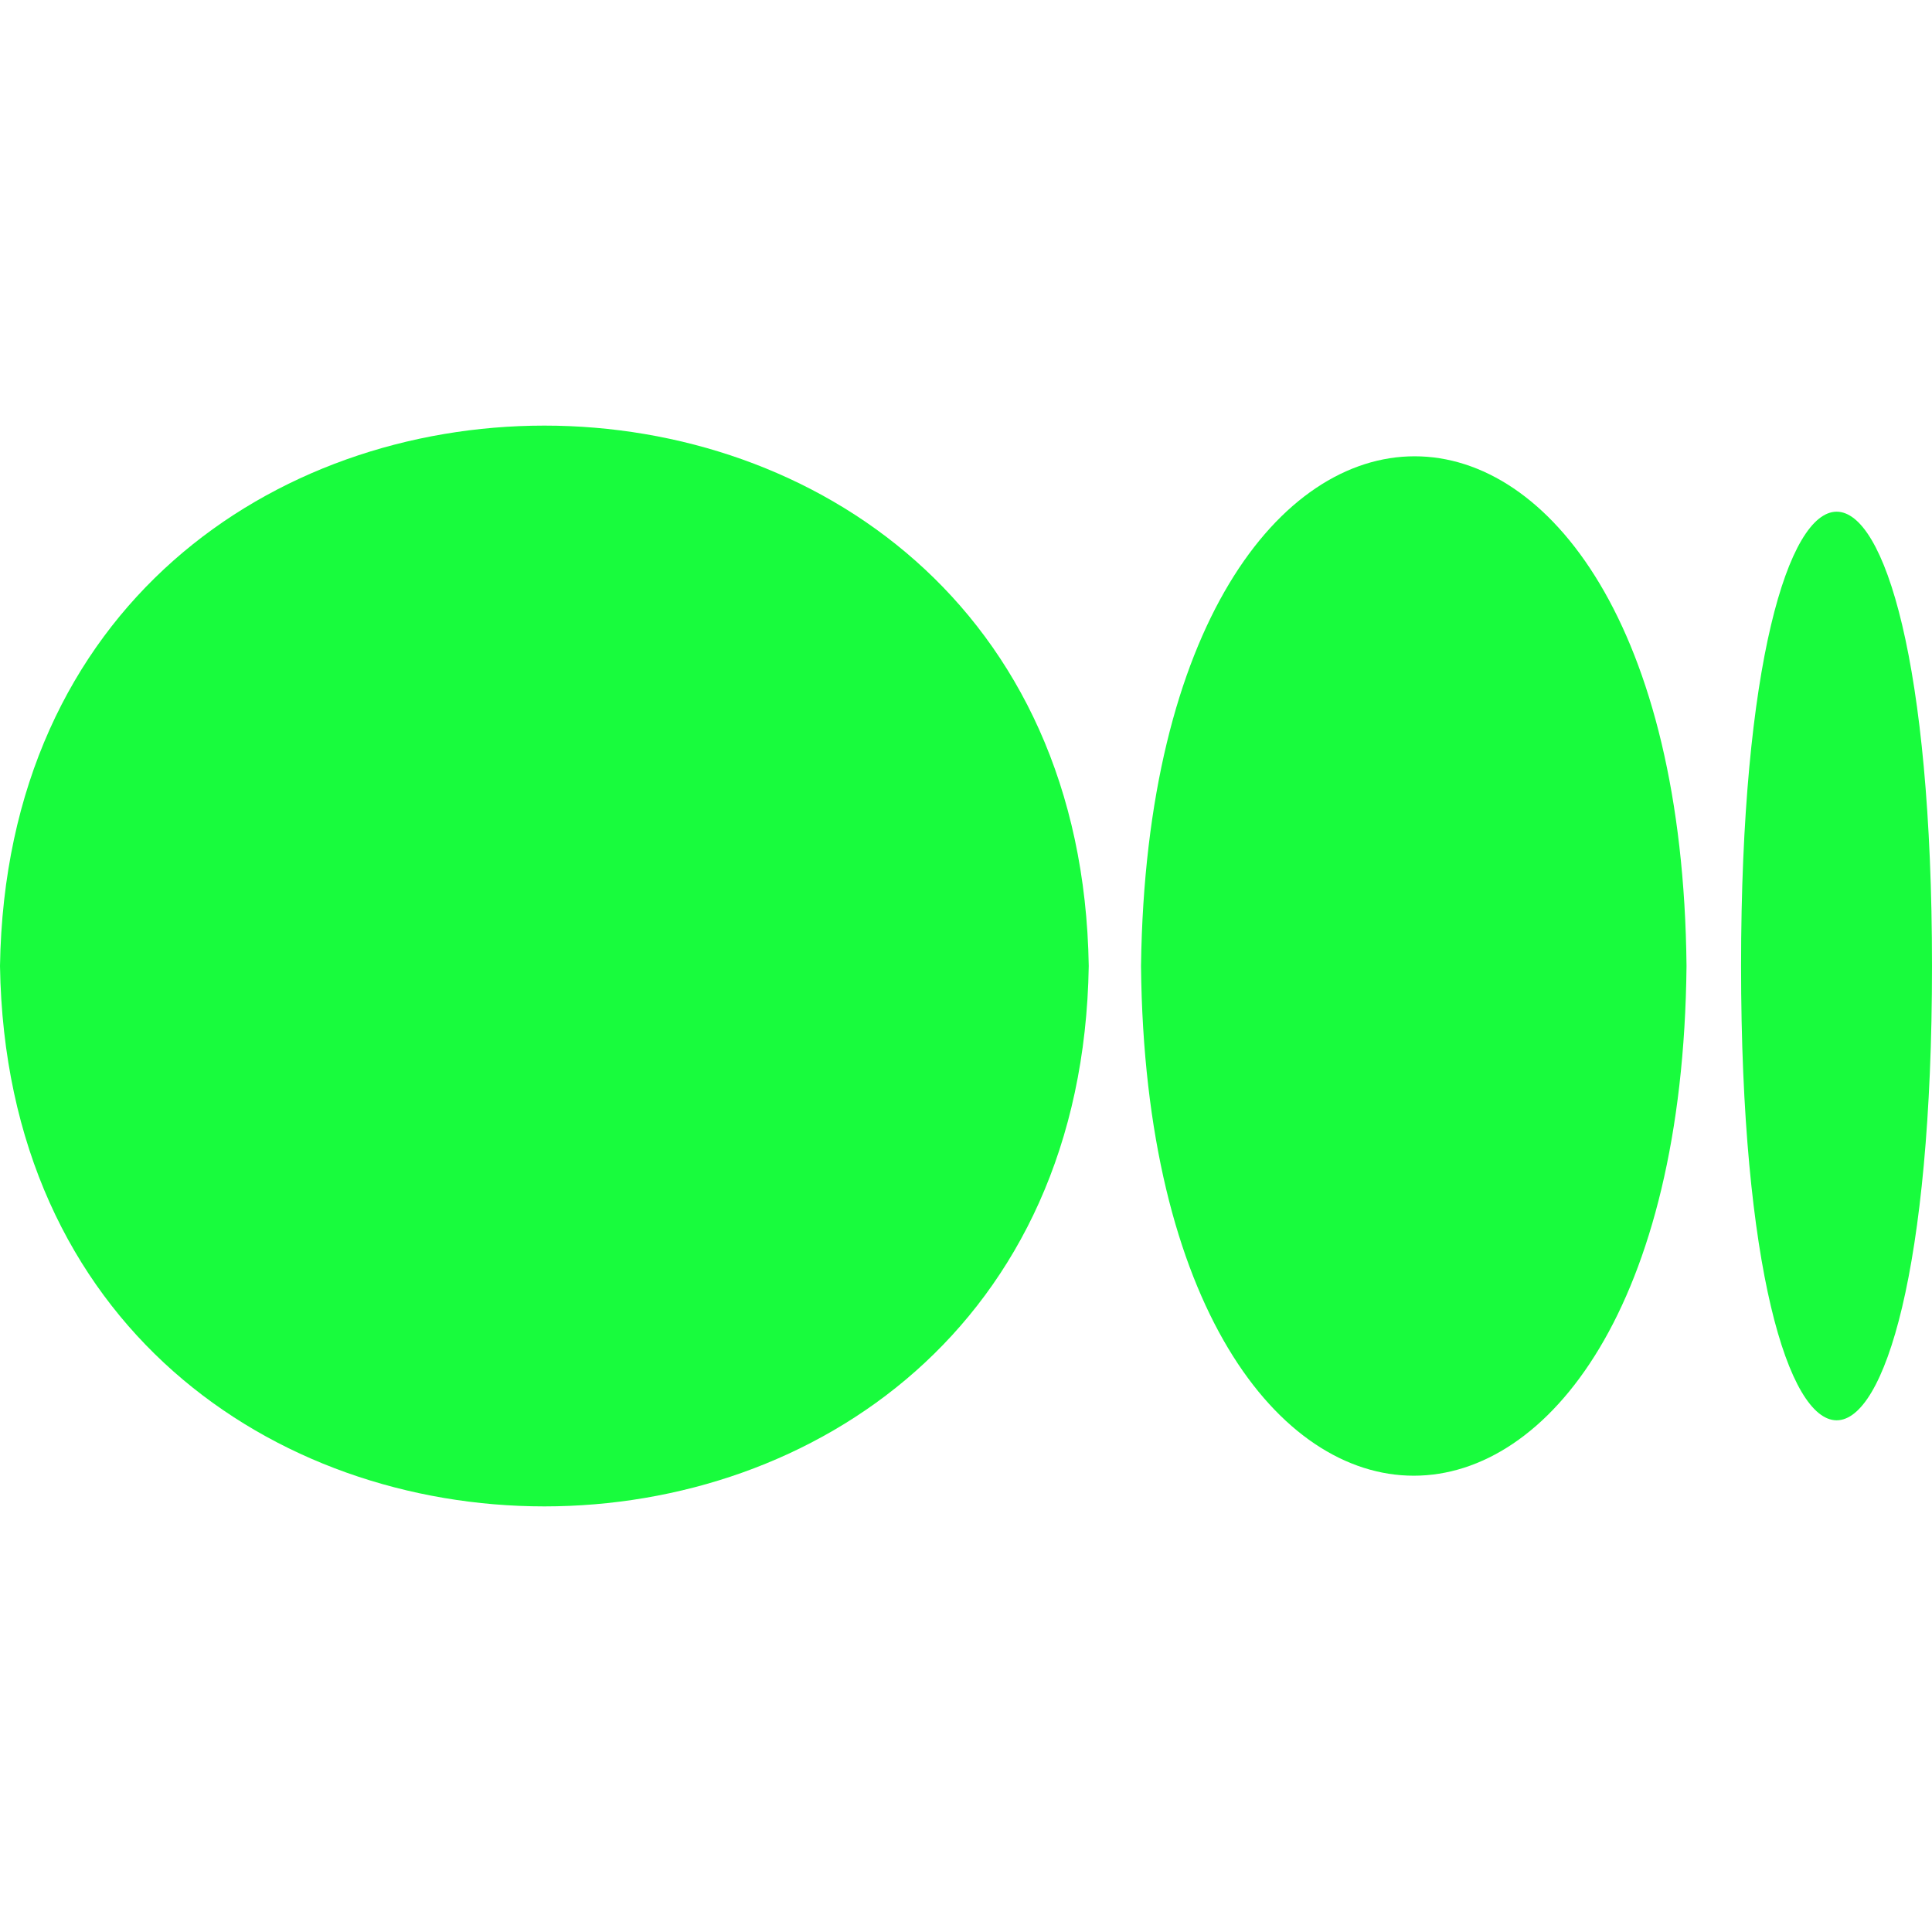 <svg xmlns="http://www.w3.org/2000/svg" xmlns:xlink="http://www.w3.org/1999/xlink" version="1.1" id="Calque_1" x="0px" y="0px" viewBox="0 0 85 85" style="enable-background:new 0 0 85 85;" xml:space="preserve" width="85"  height="85" >
<style type="text/css">
	.st0{fill:#18fc3d;}
</style>
<path class="st0" d="M47.9,42.5C47.4,74.2,0.5,74.2,0,42.5C0.5,10.8,47.4,10.8,47.9,42.5"/>
<path class="st0" d="M74.2,42.5c-0.3,29.9-23.7,29.9-24,0C50.6,12.6,73.9,12.6,74.2,42.5"/>
<path class="st0" d="M85,42.5c0,26.7-8.4,26.6-8.4,0C76.6,15.9,85,15.8,85,42.5"/>
</svg>